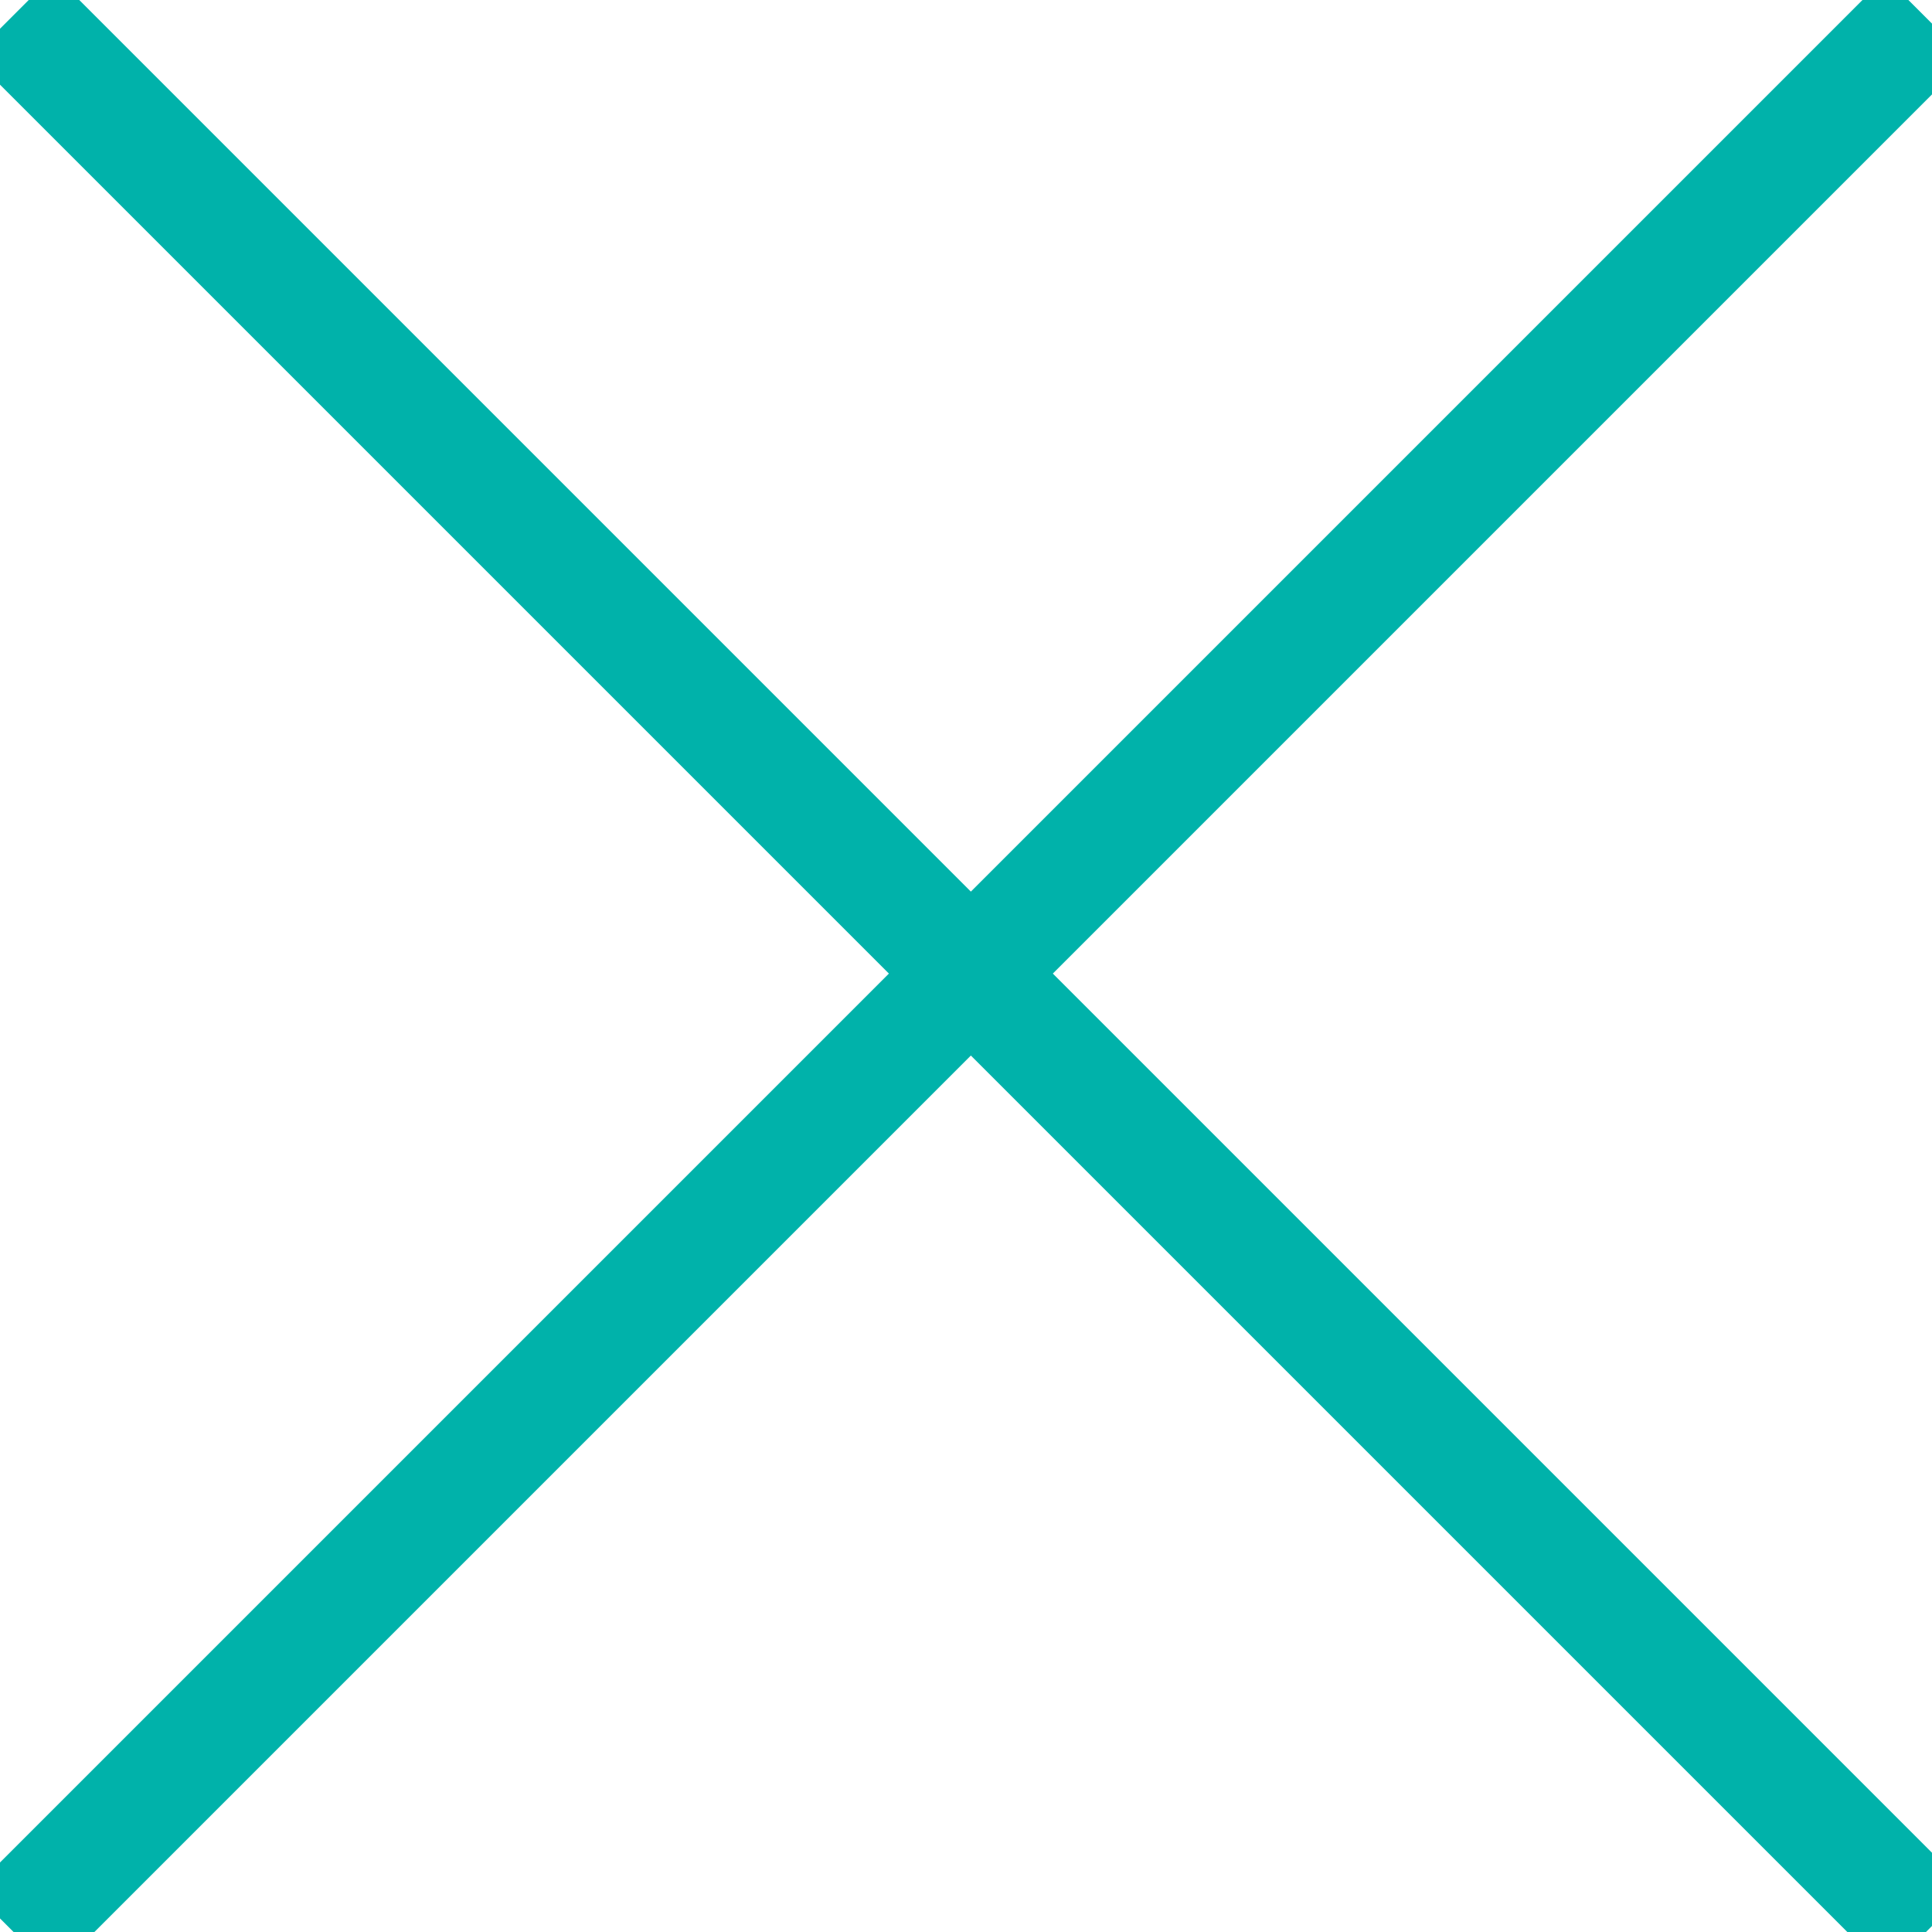 <svg id="x-symbol" version="1.1" viewBox="0.0 0.0 400.0 400.0" fill="none" stroke="none" stroke-linecap="square" stroke-miterlimit="10" xmlns="http://www.w3.org/2000/svg" xmlns:xlink="http://www.w3.org/1999/xlink"><clipPath id="p.0"><path d="m0 0l400.0 0l0 400.0l-400.0 0l0 -400.0z" clip-rule="nonzero"></path></clipPath><g clip-path="url(#p.0)"><path fill="#000000" fill-opacity="0.0" d="m0 0l400.0 0l0 400.0l-400.0 0z" fill-rule="nonzero"></path><path fill="#000000" fill-opacity="0.0" d="m11.178 11.739l379.433 379.433" fill-rule="nonzero"></path><path stroke="#00b2aa" stroke-width="24.0" stroke-linejoin="round" stroke-linecap="butt" d="m11.178 11.739l379.433 379.433" fill-rule="nonzero"></path><path fill="#000000" fill-opacity="0.0" d="m11.178 391.398l379.181 -379.181" fill-rule="nonzero"></path><path stroke="#00b2aa" stroke-width="24.0" stroke-linejoin="round" stroke-linecap="butt" d="m11.178 391.398l379.181 -379.181" fill-rule="nonzero"></path></g></svg>

